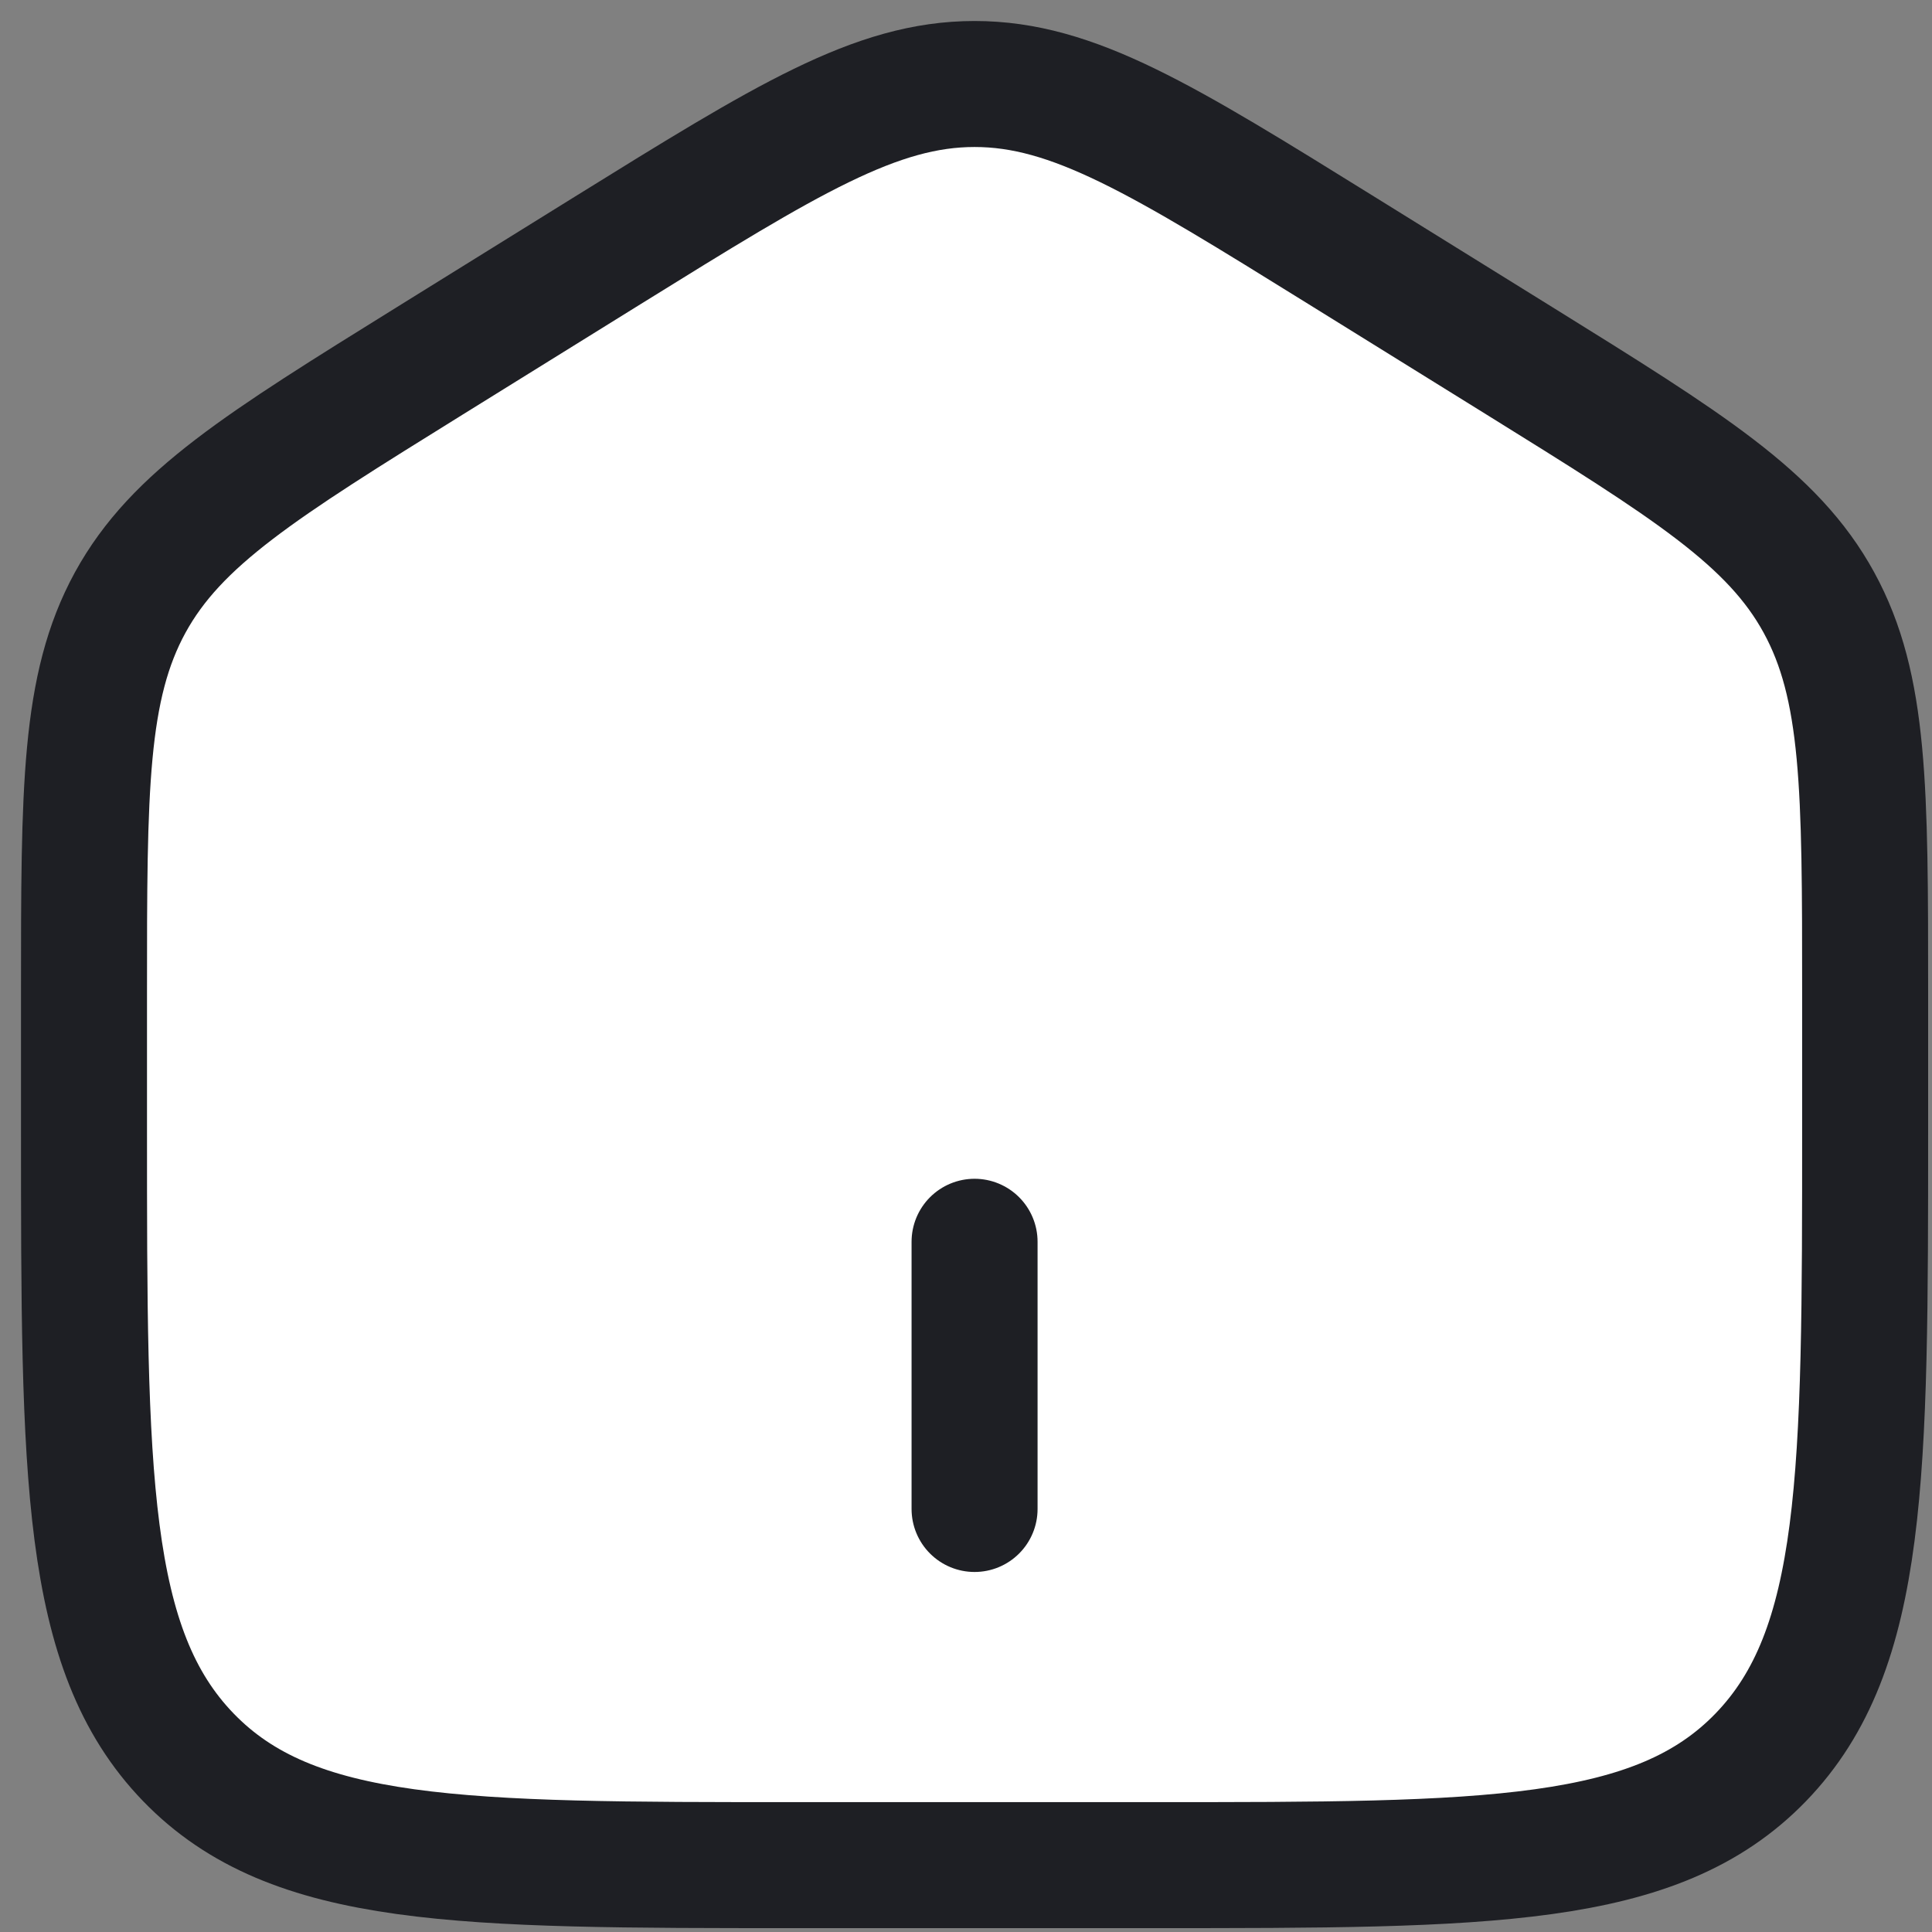 <svg width="23" height="23" viewBox="0 0 23 23" fill="none" xmlns="http://www.w3.org/2000/svg">
<rect x="0" y="0" width="23" height="23" fill="#808080" stroke="none"/>
<path d="M1 11.819C1 9.392 1 8.179 1.55 7.173C2.101 6.168 3.107 5.544 5.118 4.295L7.238 2.979C9.365 1.66 10.428 1 11.602 1C12.777 1 13.84 1.66 15.966 2.979L18.087 4.295C20.098 5.544 21.104 6.168 21.654 7.173C22.204 8.179 22.204 9.392 22.204 11.819V13.431C22.204 17.567 22.204 19.635 20.962 20.92C19.72 22.204 17.721 22.204 13.723 22.204H9.482C5.483 22.204 3.484 22.204 2.242 20.92C1 19.635 1 17.567 1 13.431V11.819Z" fill="white" stroke="#1E1F24" stroke-width="1.5"/>
<path d="M11.602 14.783V17.964" stroke="#1E1F24" stroke-width="1.5" stroke-linecap="round"/>
</svg>
